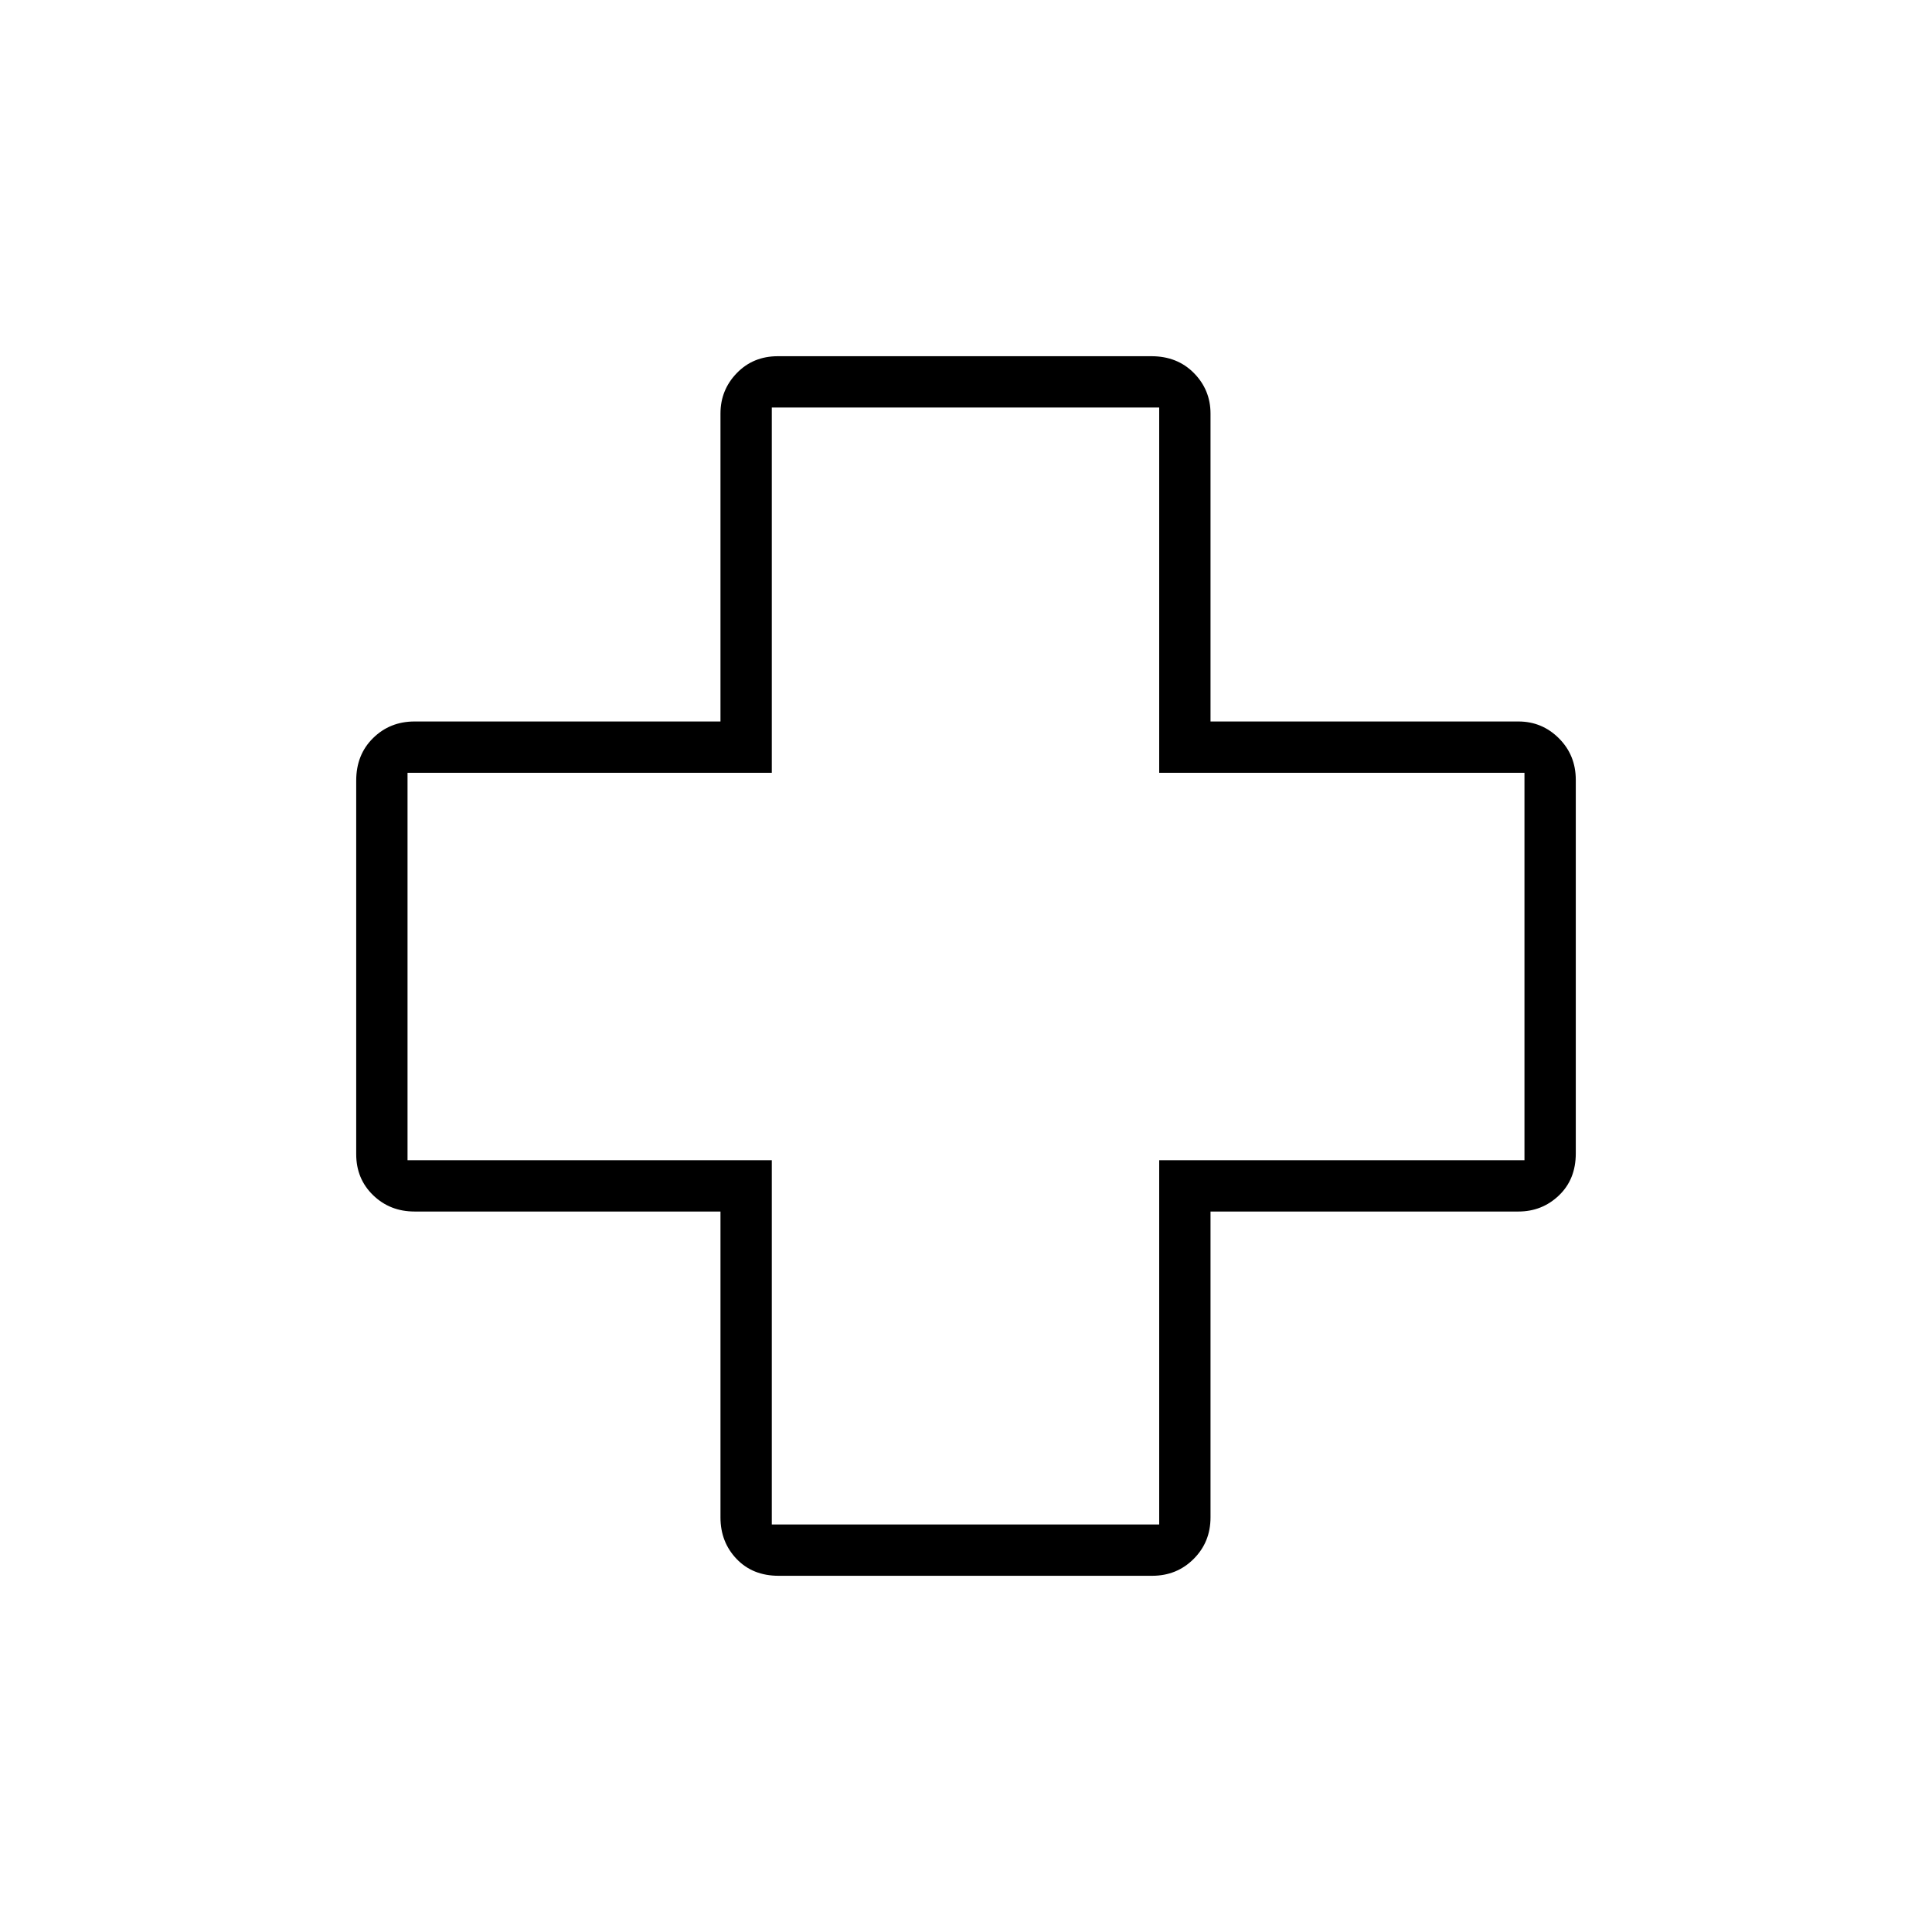 <svg xmlns="http://www.w3.org/2000/svg" height="24" viewBox="0 -960 960 960" width="24"><path d="M386.86-177Q374-177 366-185.38q-8-8.37-8-20.62v-152H206q-12.25 0-20.62-8.13-8.38-8.12-8.38-20.37v-185.64q0-12.86 8.38-21.11 8.37-8.25 20.62-8.25h152v-153q0-11.75 8.13-20.13 8.12-8.37 20.37-8.37h185.64q12.86 0 21.11 8.37 8.25 8.38 8.25 20.13v153h153q11.75 0 20.13 8.37 8.37 8.38 8.37 20.63v185.64q0 12.86-8.37 20.86-8.38 8-20.13 8h-153v152q0 12.25-8.37 20.62-8.38 8.38-20.63 8.38H386.86Zm-3.36-25.5H576v-181h181.5V-576H576v-181.5H383.5V-576h-181v192.5h181v181ZM480-480Z"/></svg>